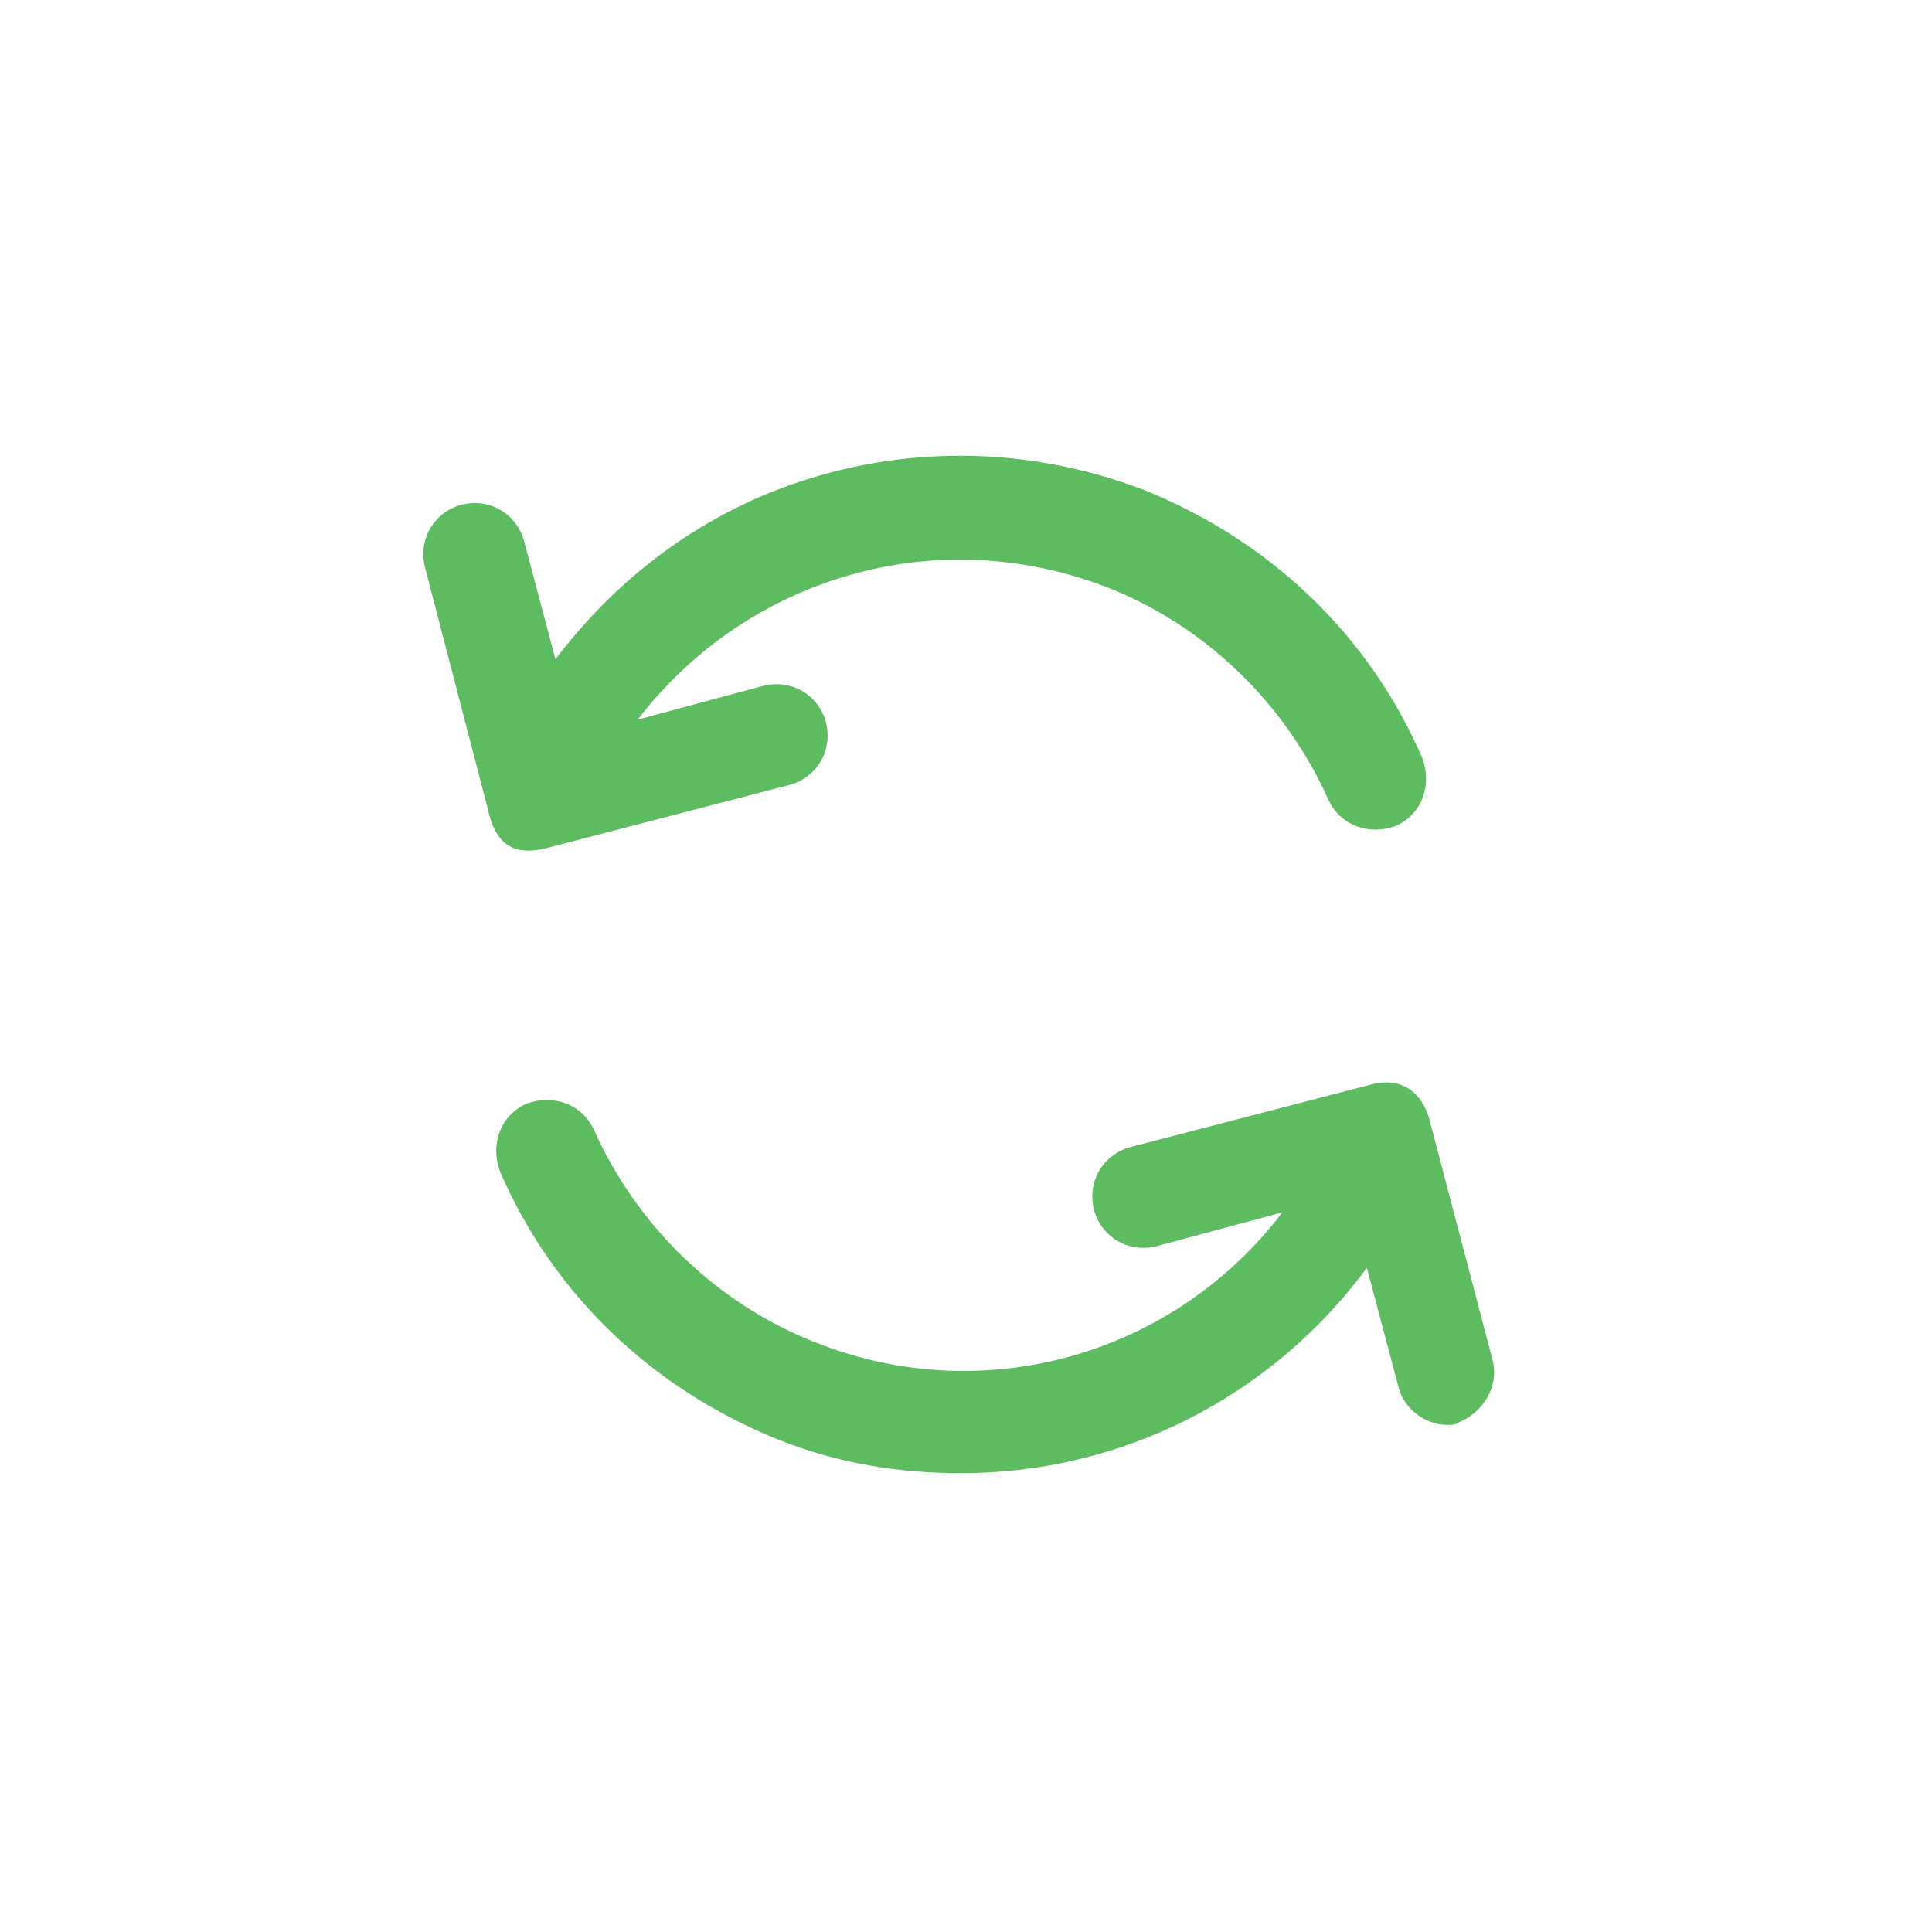 <svg fill="#5dbb60" viewBox="-7 0 32 32" version="1.1" xmlns="http://www.w3.org/2000/svg"><g id="SVGRepo_bgCarrier" stroke-width="0"></g><g id="SVGRepo_tracerCarrier" stroke-linecap="round" stroke-linejoin="round"></g><g id="SVGRepo_iconCarrier"> <title>loading</title> <path d="M2.080 14.040l4-1.040c0.44-0.12 0.72-0.56 0.6-1.040-0.12-0.44-0.56-0.72-1.040-0.6l-2.080 0.56c0.68-0.88 1.56-1.6 2.64-2.080 1.64-0.72 3.44-0.76 5.12-0.12 1.64 0.64 2.96 1.92 3.68 3.52 0.2 0.44 0.68 0.6 1.12 0.44 0.44-0.2 0.6-0.68 0.44-1.12-0.88-2.040-2.52-3.6-4.6-4.44-2.080-0.8-4.36-0.76-6.4 0.12-1.36 0.6-2.48 1.52-3.36 2.68l-0.52-1.96c-0.12-0.44-0.56-0.72-1.040-0.6-0.44 0.12-0.72 0.56-0.6 1.040l1.040 4c0.12 0.56 0.4 0.8 1 0.64zM17.72 22.52l-1.040-3.96c0 0-0.16-0.8-0.96-0.6v0l-4 1.040c-0.44 0.12-0.72 0.56-0.6 1.040 0.12 0.44 0.56 0.72 1.040 0.6l2.080-0.56c-1.76 2.32-4.88 3.28-7.72 2.16-1.64-0.64-2.96-1.92-3.68-3.52-0.2-0.44-0.68-0.6-1.12-0.44-0.44 0.2-0.6 0.68-0.44 1.12 0.88 2.040 2.52 3.6 4.6 4.44 1 0.4 2 0.56 3.040 0.56 2.64 0 5.12-1.24 6.72-3.4l0.52 1.96c0.080 0.36 0.44 0.64 0.8 0.64 0.080 0 0.16 0 0.2-0.040 0.4-0.16 0.68-0.6 0.56-1.040z"></path> </g></svg>
